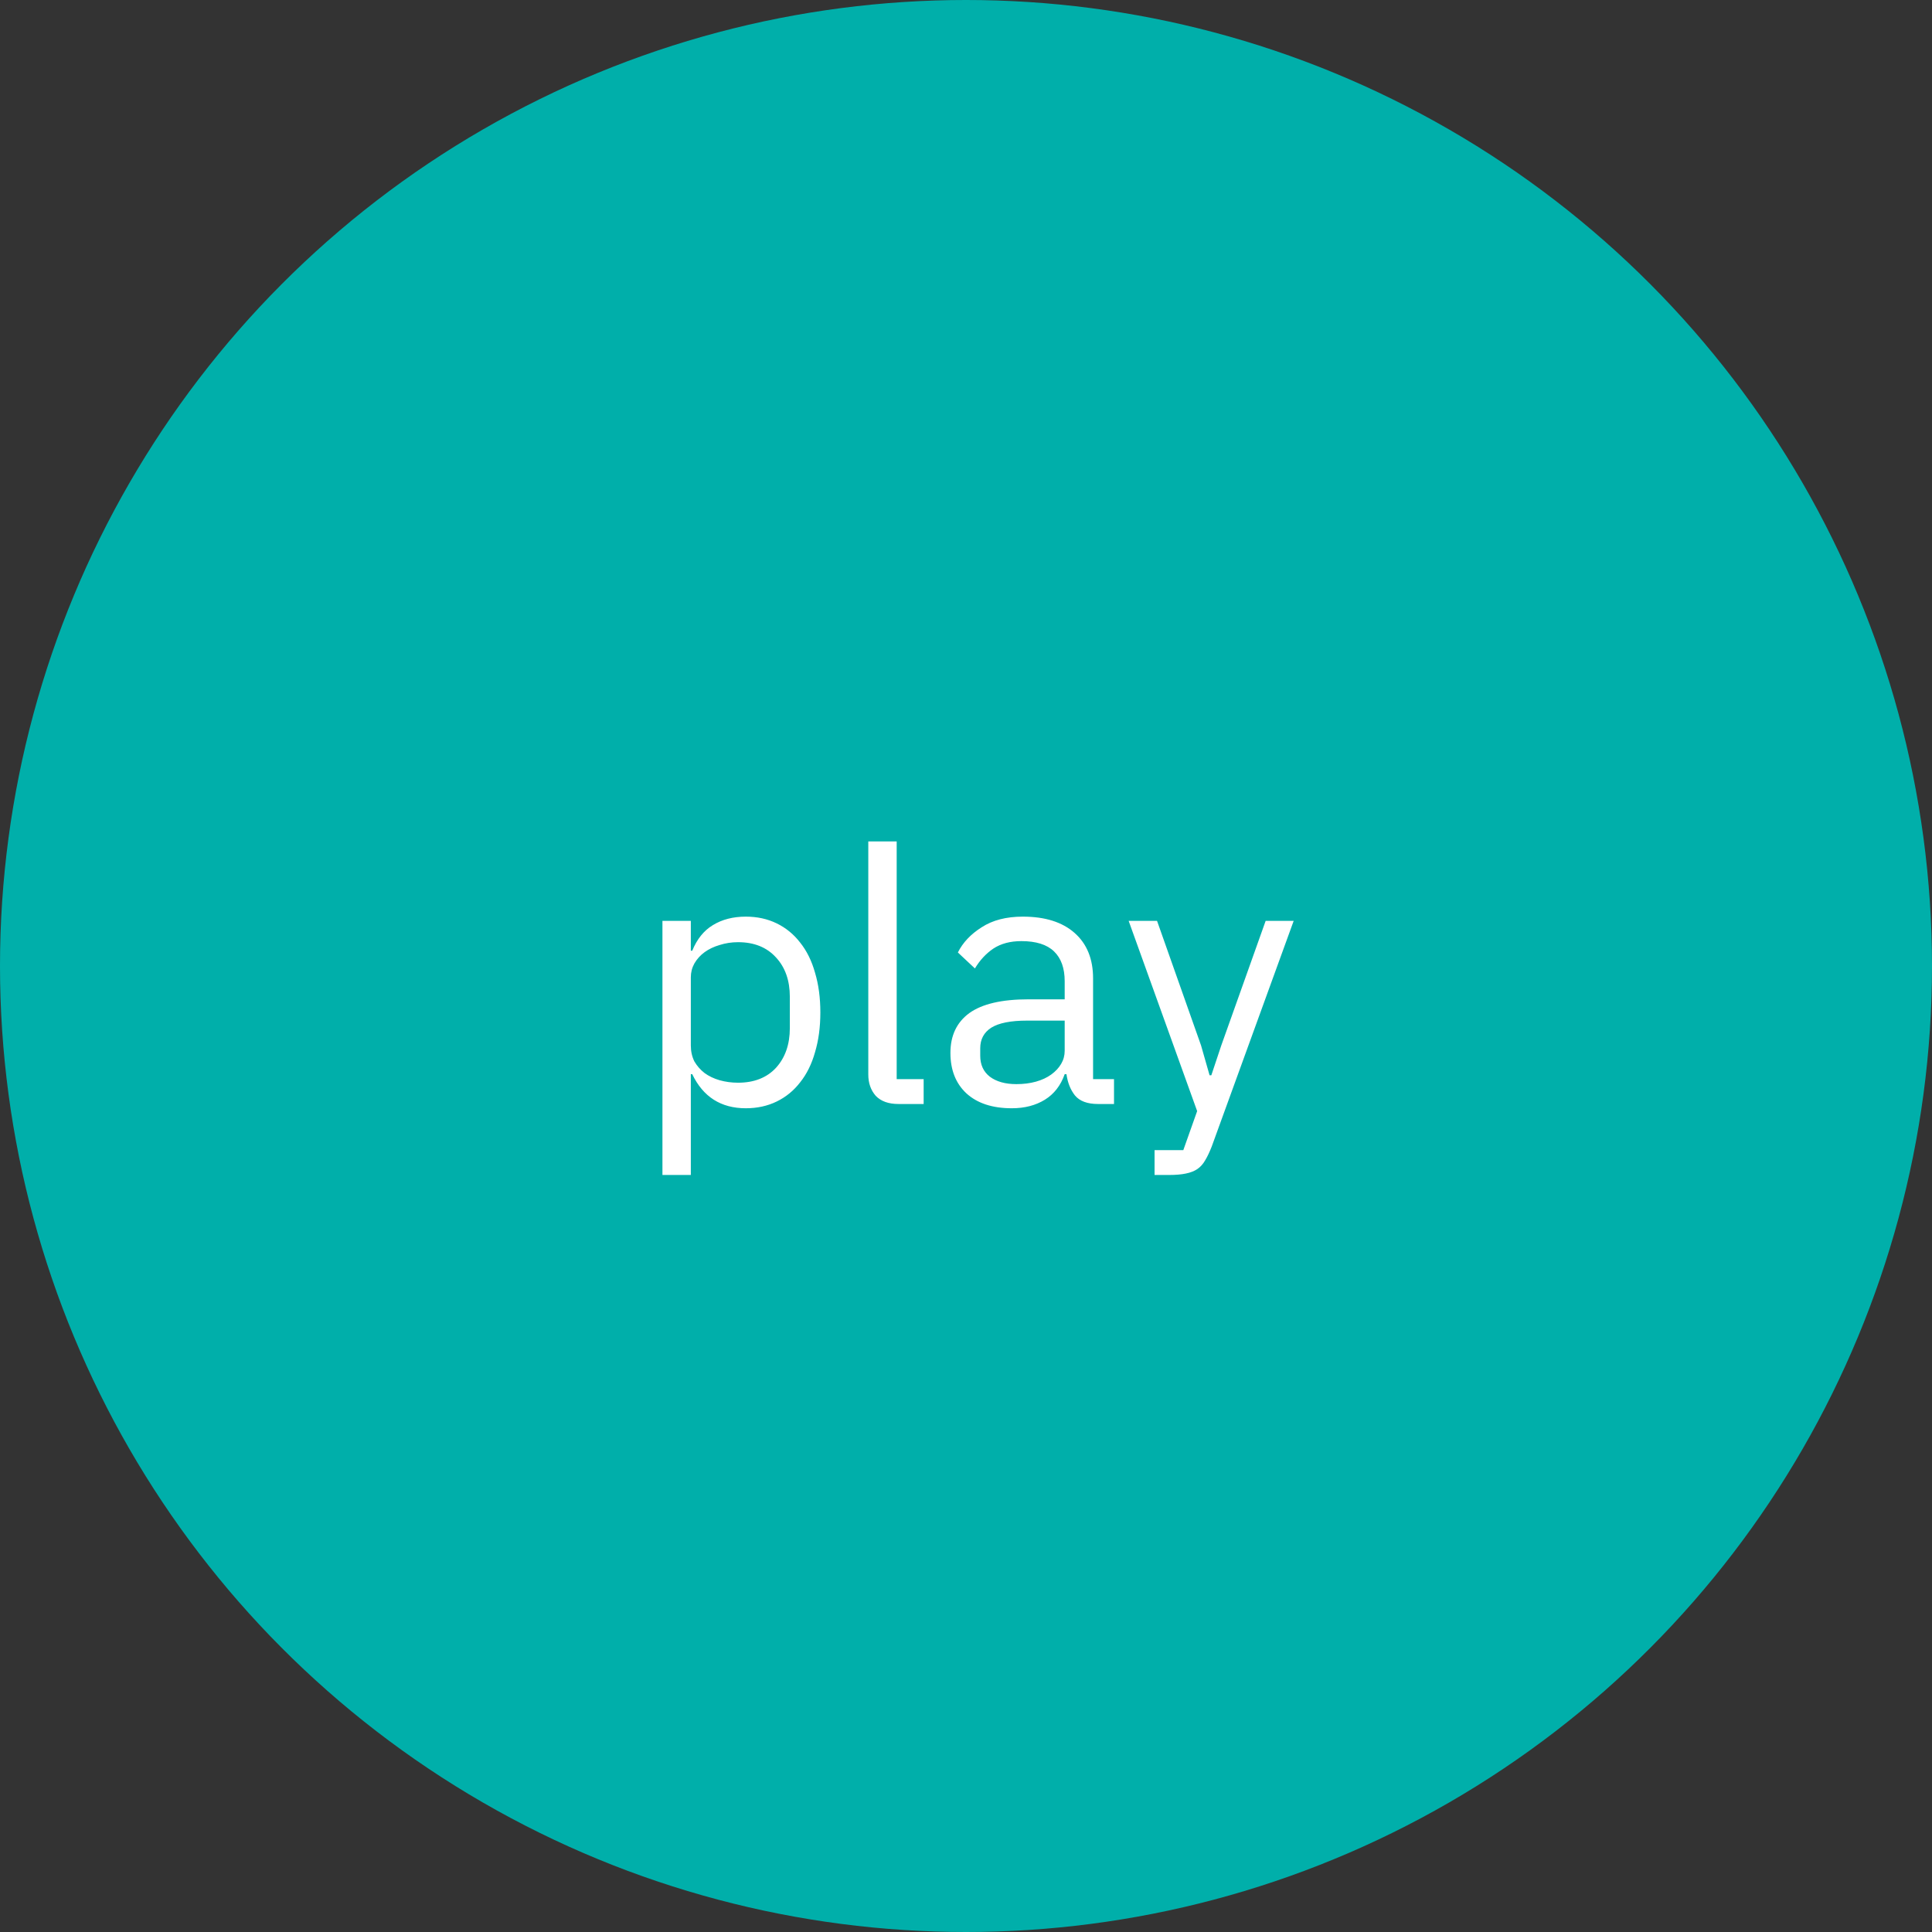 <svg width="98" height="98" viewBox="0 0 98 98" fill="none" xmlns="http://www.w3.org/2000/svg">
<rect x="0" y="0" width="98" height="98" fill="#333333" stroke="none"/>
<circle cx="49" cy="49" r="49" fill="#00AFAA"/>
<path d="M33.602 46.712H35.042V48.224H35.114C35.354 47.636 35.702 47.204 36.158 46.928C36.626 46.64 37.184 46.496 37.832 46.496C38.408 46.496 38.93 46.61 39.398 46.838C39.866 47.066 40.262 47.39 40.586 47.81C40.922 48.23 41.174 48.74 41.342 49.34C41.522 49.94 41.612 50.612 41.612 51.356C41.612 52.1 41.522 52.772 41.342 53.372C41.174 53.972 40.922 54.482 40.586 54.902C40.262 55.322 39.866 55.646 39.398 55.874C38.93 56.102 38.408 56.216 37.832 56.216C36.572 56.216 35.666 55.64 35.114 54.488H35.042V59.6H33.602V46.712ZM37.436 54.92C38.252 54.92 38.894 54.668 39.362 54.164C39.83 53.648 40.064 52.976 40.064 52.148V50.564C40.064 49.736 39.83 49.07 39.362 48.566C38.894 48.05 38.252 47.792 37.436 47.792C37.112 47.792 36.8 47.84 36.5 47.936C36.212 48.02 35.96 48.14 35.744 48.296C35.528 48.452 35.354 48.644 35.222 48.872C35.102 49.088 35.042 49.322 35.042 49.574V53.03C35.042 53.33 35.102 53.6 35.222 53.84C35.354 54.068 35.528 54.266 35.744 54.434C35.96 54.59 36.212 54.71 36.5 54.794C36.8 54.878 37.112 54.92 37.436 54.92ZM45.574 56C45.07 56 44.686 55.862 44.422 55.586C44.17 55.298 44.044 54.938 44.044 54.506V42.68H45.484V54.74H46.852V56H45.574ZM55.698 56C55.158 56 54.768 55.856 54.528 55.568C54.3 55.28 54.156 54.92 54.096 54.488H54.006C53.802 55.064 53.466 55.496 52.998 55.784C52.53 56.072 51.972 56.216 51.324 56.216C50.34 56.216 49.572 55.964 49.02 55.46C48.48 54.956 48.21 54.272 48.21 53.408C48.21 52.532 48.528 51.86 49.164 51.392C49.812 50.924 50.814 50.69 52.17 50.69H54.006V49.772C54.006 49.112 53.826 48.608 53.466 48.26C53.106 47.912 52.554 47.738 51.81 47.738C51.246 47.738 50.772 47.864 50.388 48.116C50.016 48.368 49.704 48.704 49.452 49.124L48.588 48.314C48.84 47.81 49.242 47.384 49.794 47.036C50.346 46.676 51.042 46.496 51.882 46.496C53.01 46.496 53.886 46.772 54.51 47.324C55.134 47.876 55.446 48.644 55.446 49.628V54.74H56.508V56H55.698ZM51.558 54.992C51.918 54.992 52.248 54.95 52.548 54.866C52.848 54.782 53.106 54.662 53.322 54.506C53.538 54.35 53.706 54.17 53.826 53.966C53.946 53.762 54.006 53.54 54.006 53.3V51.77H52.098C51.27 51.77 50.664 51.89 50.28 52.13C49.908 52.37 49.722 52.718 49.722 53.174V53.552C49.722 54.008 49.884 54.362 50.208 54.614C50.544 54.866 50.994 54.992 51.558 54.992ZM64.199 46.712H65.621L61.463 58.16C61.355 58.436 61.247 58.664 61.139 58.844C61.031 59.036 60.899 59.186 60.743 59.294C60.587 59.402 60.389 59.48 60.149 59.528C59.921 59.576 59.639 59.6 59.303 59.6H58.565V58.34H60.023L60.725 56.36L57.251 46.712H58.691L60.923 53.03L61.355 54.542H61.445L61.949 53.03L64.199 46.712Z" fill="white"/>
</svg>
